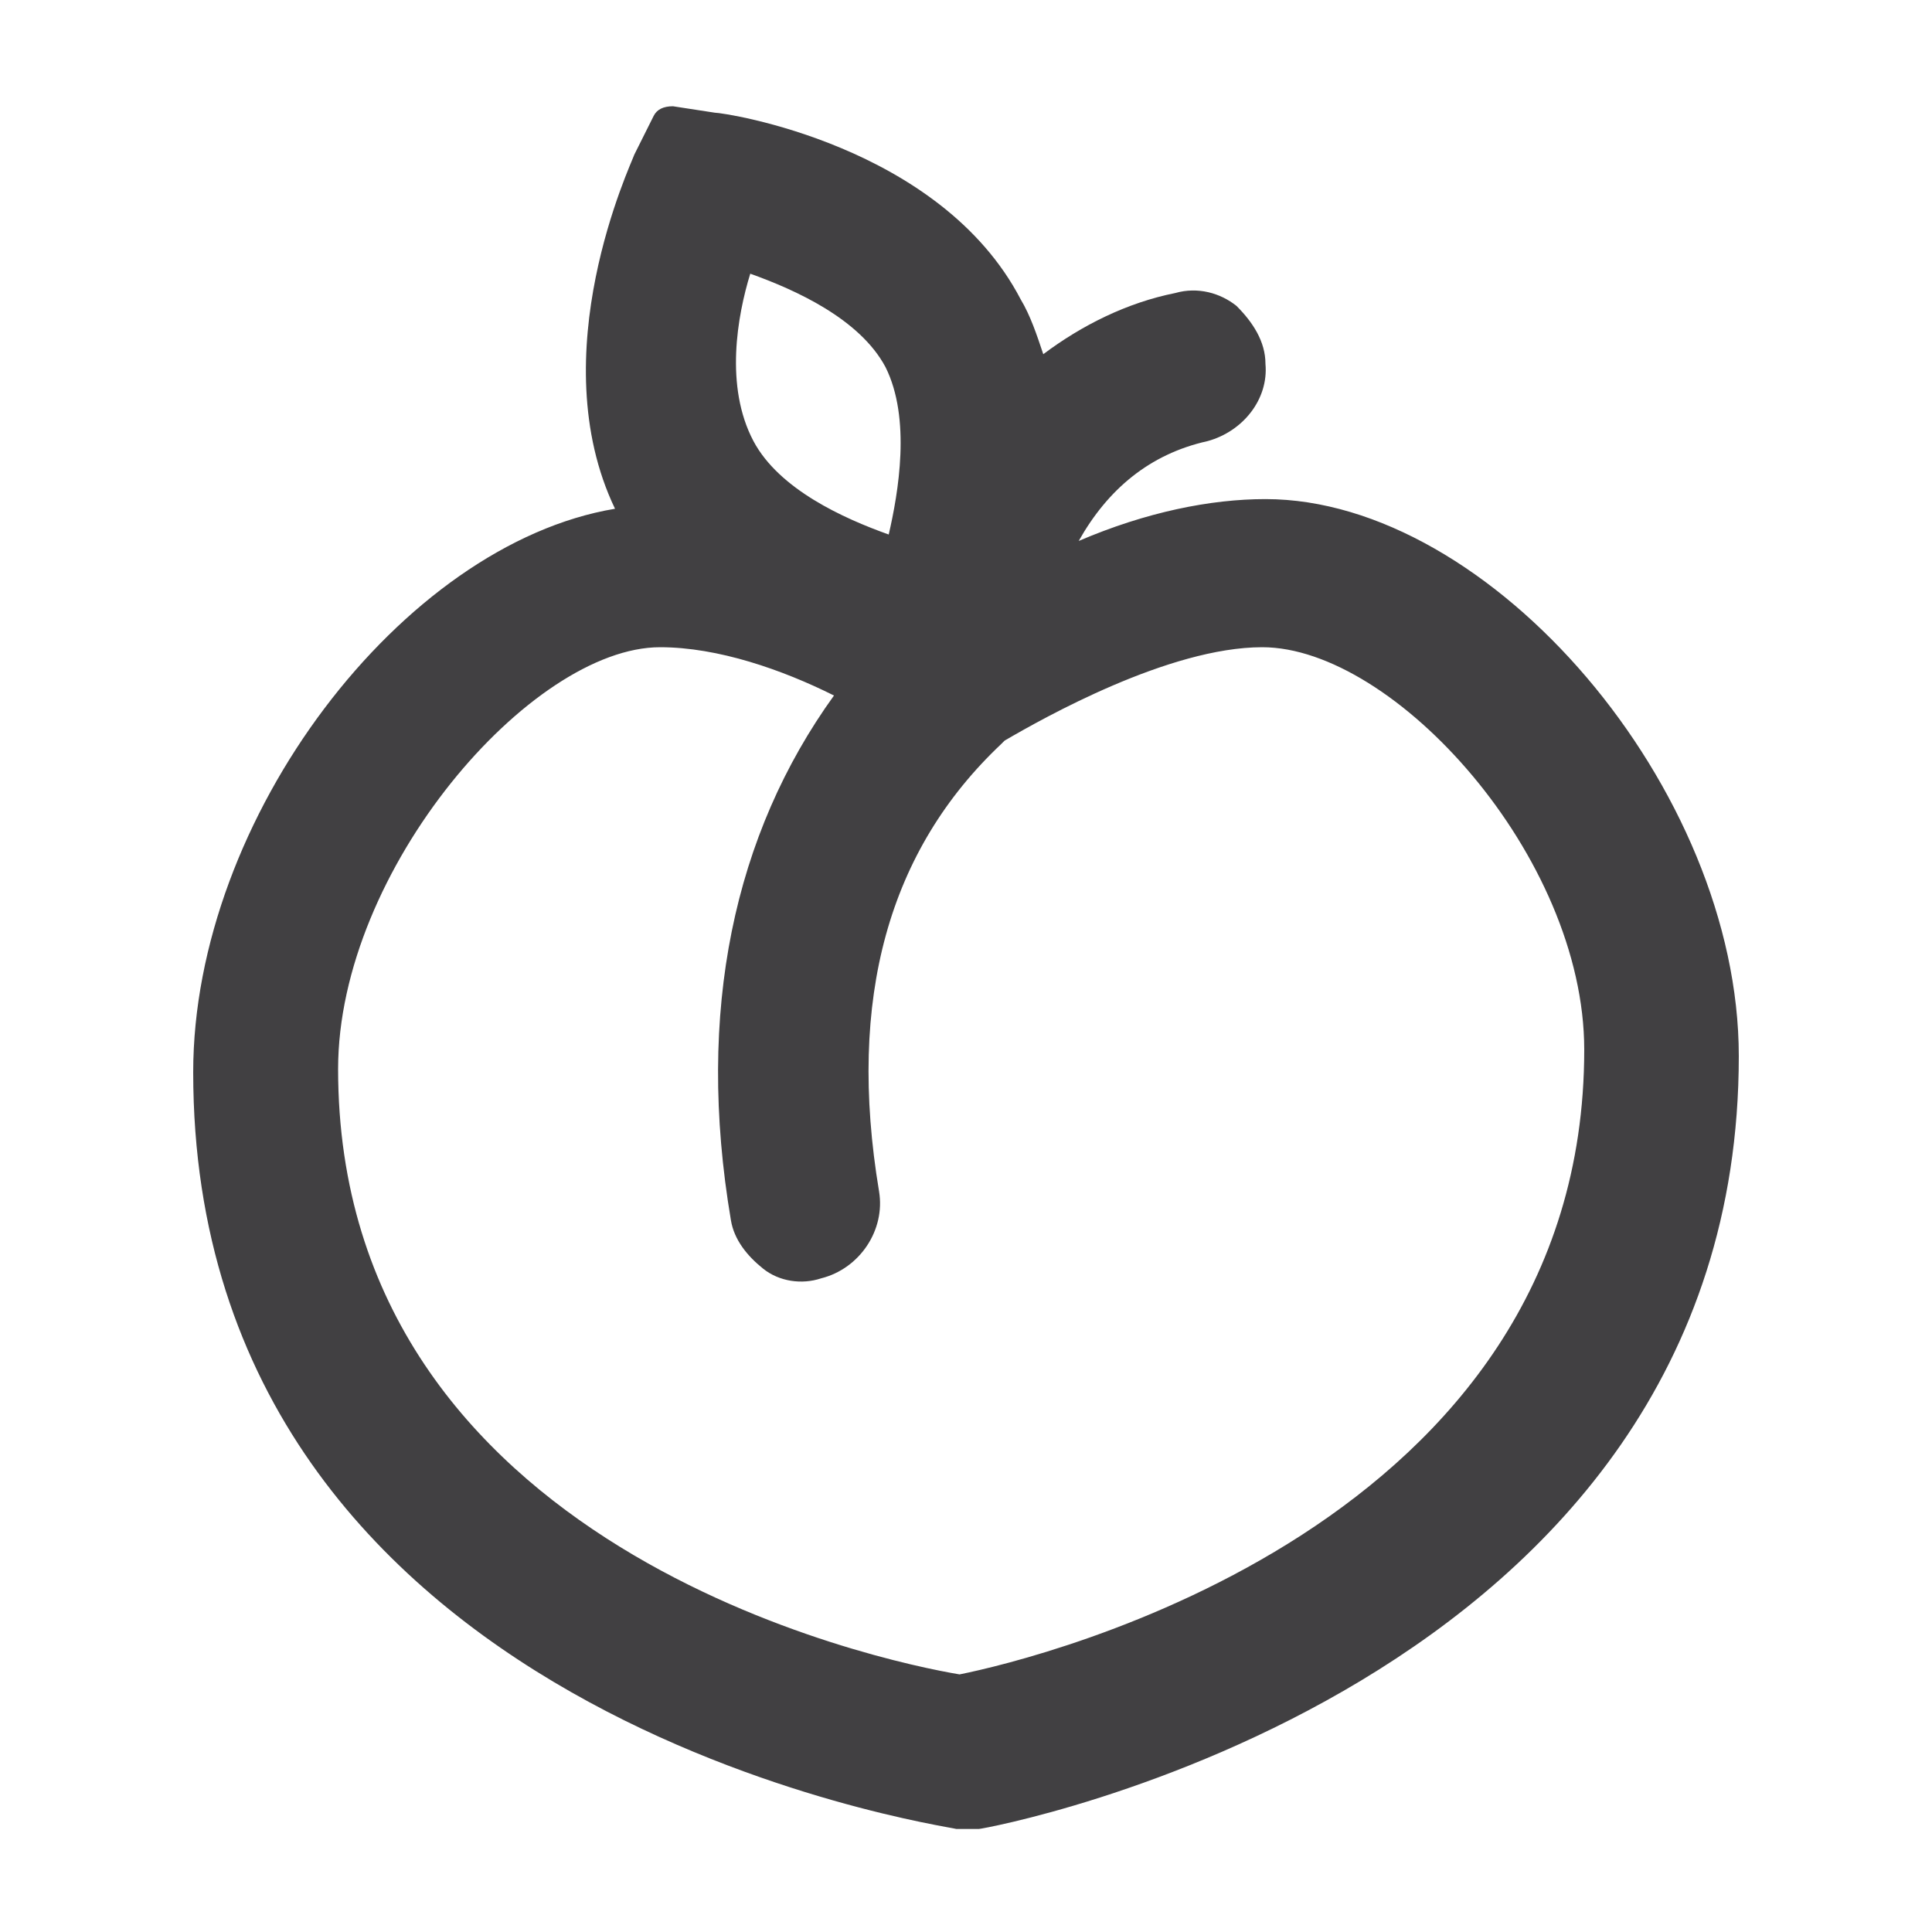 <?xml version="1.0" encoding="utf-8"?>
<!-- Generator: Adobe Illustrator 20.1.0, SVG Export Plug-In . SVG Version: 6.00 Build 0)  -->
<svg version="1.1" id="Layer_1" xmlns="http://www.w3.org/2000/svg" xmlns:xlink="http://www.w3.org/1999/xlink" x="0px" y="0px"
	 viewBox="0 0 60 60" style="enable-background:new 0 0 60 60;" xml:space="preserve">
<style type="text/css">
	.st0{fill:#414042;}
	.st1{display:none;}
</style>
<path class="st0" d="M39.3,15.5c-1.7,0-3.7,0.4-5.8,1.3c0.9-1.6,2.2-2.7,4-3.1c1.1-0.3,1.9-1.3,1.8-2.4c0-0.7-0.4-1.3-0.9-1.8
	c-0.5-0.4-1.2-0.6-1.9-0.4c-1.5,0.3-2.9,1-4.1,1.9c-0.2-0.6-0.4-1.2-0.7-1.7c-2.5-4.8-9.2-5.8-9.5-5.8l-1.3-0.2
	c-0.3,0-0.5,0.1-0.6,0.3l-0.6,1.2c-0.1,0.3-2.9,6.2-0.6,11C12.5,16.9,6,25.4,6,33.3c0,20.1,23.4,23.4,23.7,23.5c0.1,0,0.2,0,0.3,0
	c0.1,0,0.3,0,0.4,0c0.2,0,23.6-4.3,23.6-24C54,24.5,46.3,15.5,39.3,15.5z M23.3,8.5c1.4,0.5,3.4,1.4,4.2,2.9
	c0.8,1.6,0.4,3.9,0.1,5.2c-1.4-0.5-3.4-1.4-4.2-2.9C22.5,12,22.9,9.8,23.3,8.5z M22.7,37.9c0.1,0.6,0.5,1.1,1,1.5
	c0.5,0.4,1.2,0.5,1.8,0.3c1.2-0.3,2-1.5,1.8-2.7c-1-6,0.3-10.6,3.8-13.9c0,0,0.1-0.1,0.1-0.1c1.2-0.7,5.1-2.9,8-2.9
	c4.1,0,10,6.5,10,12.5c0,14.8-16.9,18.9-19.4,19.4c-2.4-0.4-19.3-3.9-19.3-18.8c0-6.2,6-13.1,10-13.1c1.8,0,3.8,0.7,5.4,1.5
	C22.8,25.9,21.6,31.4,22.7,37.9z"/>
<g id="pie_layer">
</g>
<g id="Pie_Layer_2" class="st1">
</g>
<g id="meals_saved" class="st1">
</g>
<g id="consumer_ed_hover" class="st1">
</g>
<g id="pop_up" class="st1">
</g>
<g id="Layer_2">
</g>
<g id="Layer_8">
</g>
</svg>
